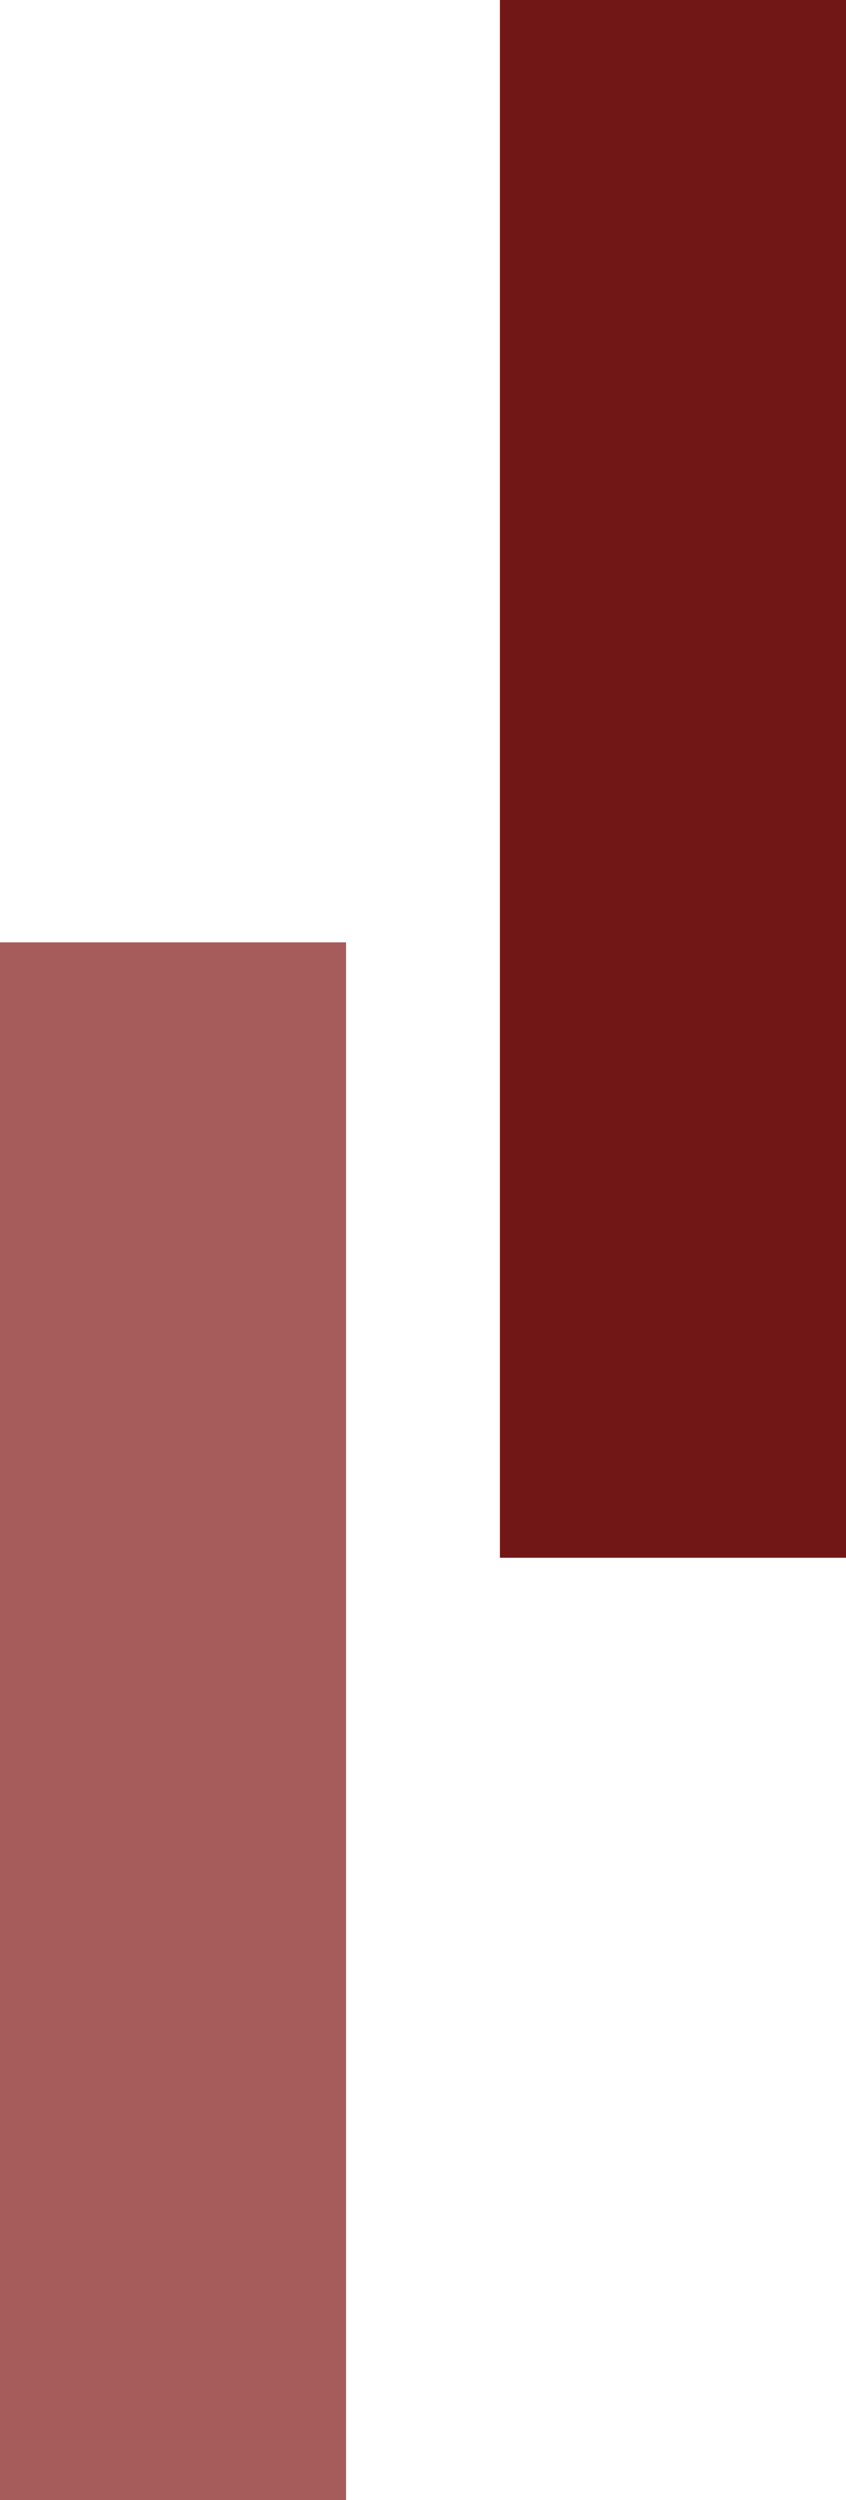 <svg xmlns="http://www.w3.org/2000/svg" width="44" height="130" viewBox="0 0 44 130">
  <g id="Group_127" data-name="Group 127" transform="translate(-1170 -512)">
    <rect id="Rectangle_11" data-name="Rectangle 11" width="18" height="81" transform="translate(1196 512)" fill="#711817"/>
    <rect id="Rectangle_13" data-name="Rectangle 13" width="18" height="81" transform="translate(1170 561)" fill="#a75c5c"/>
  </g>
</svg>

